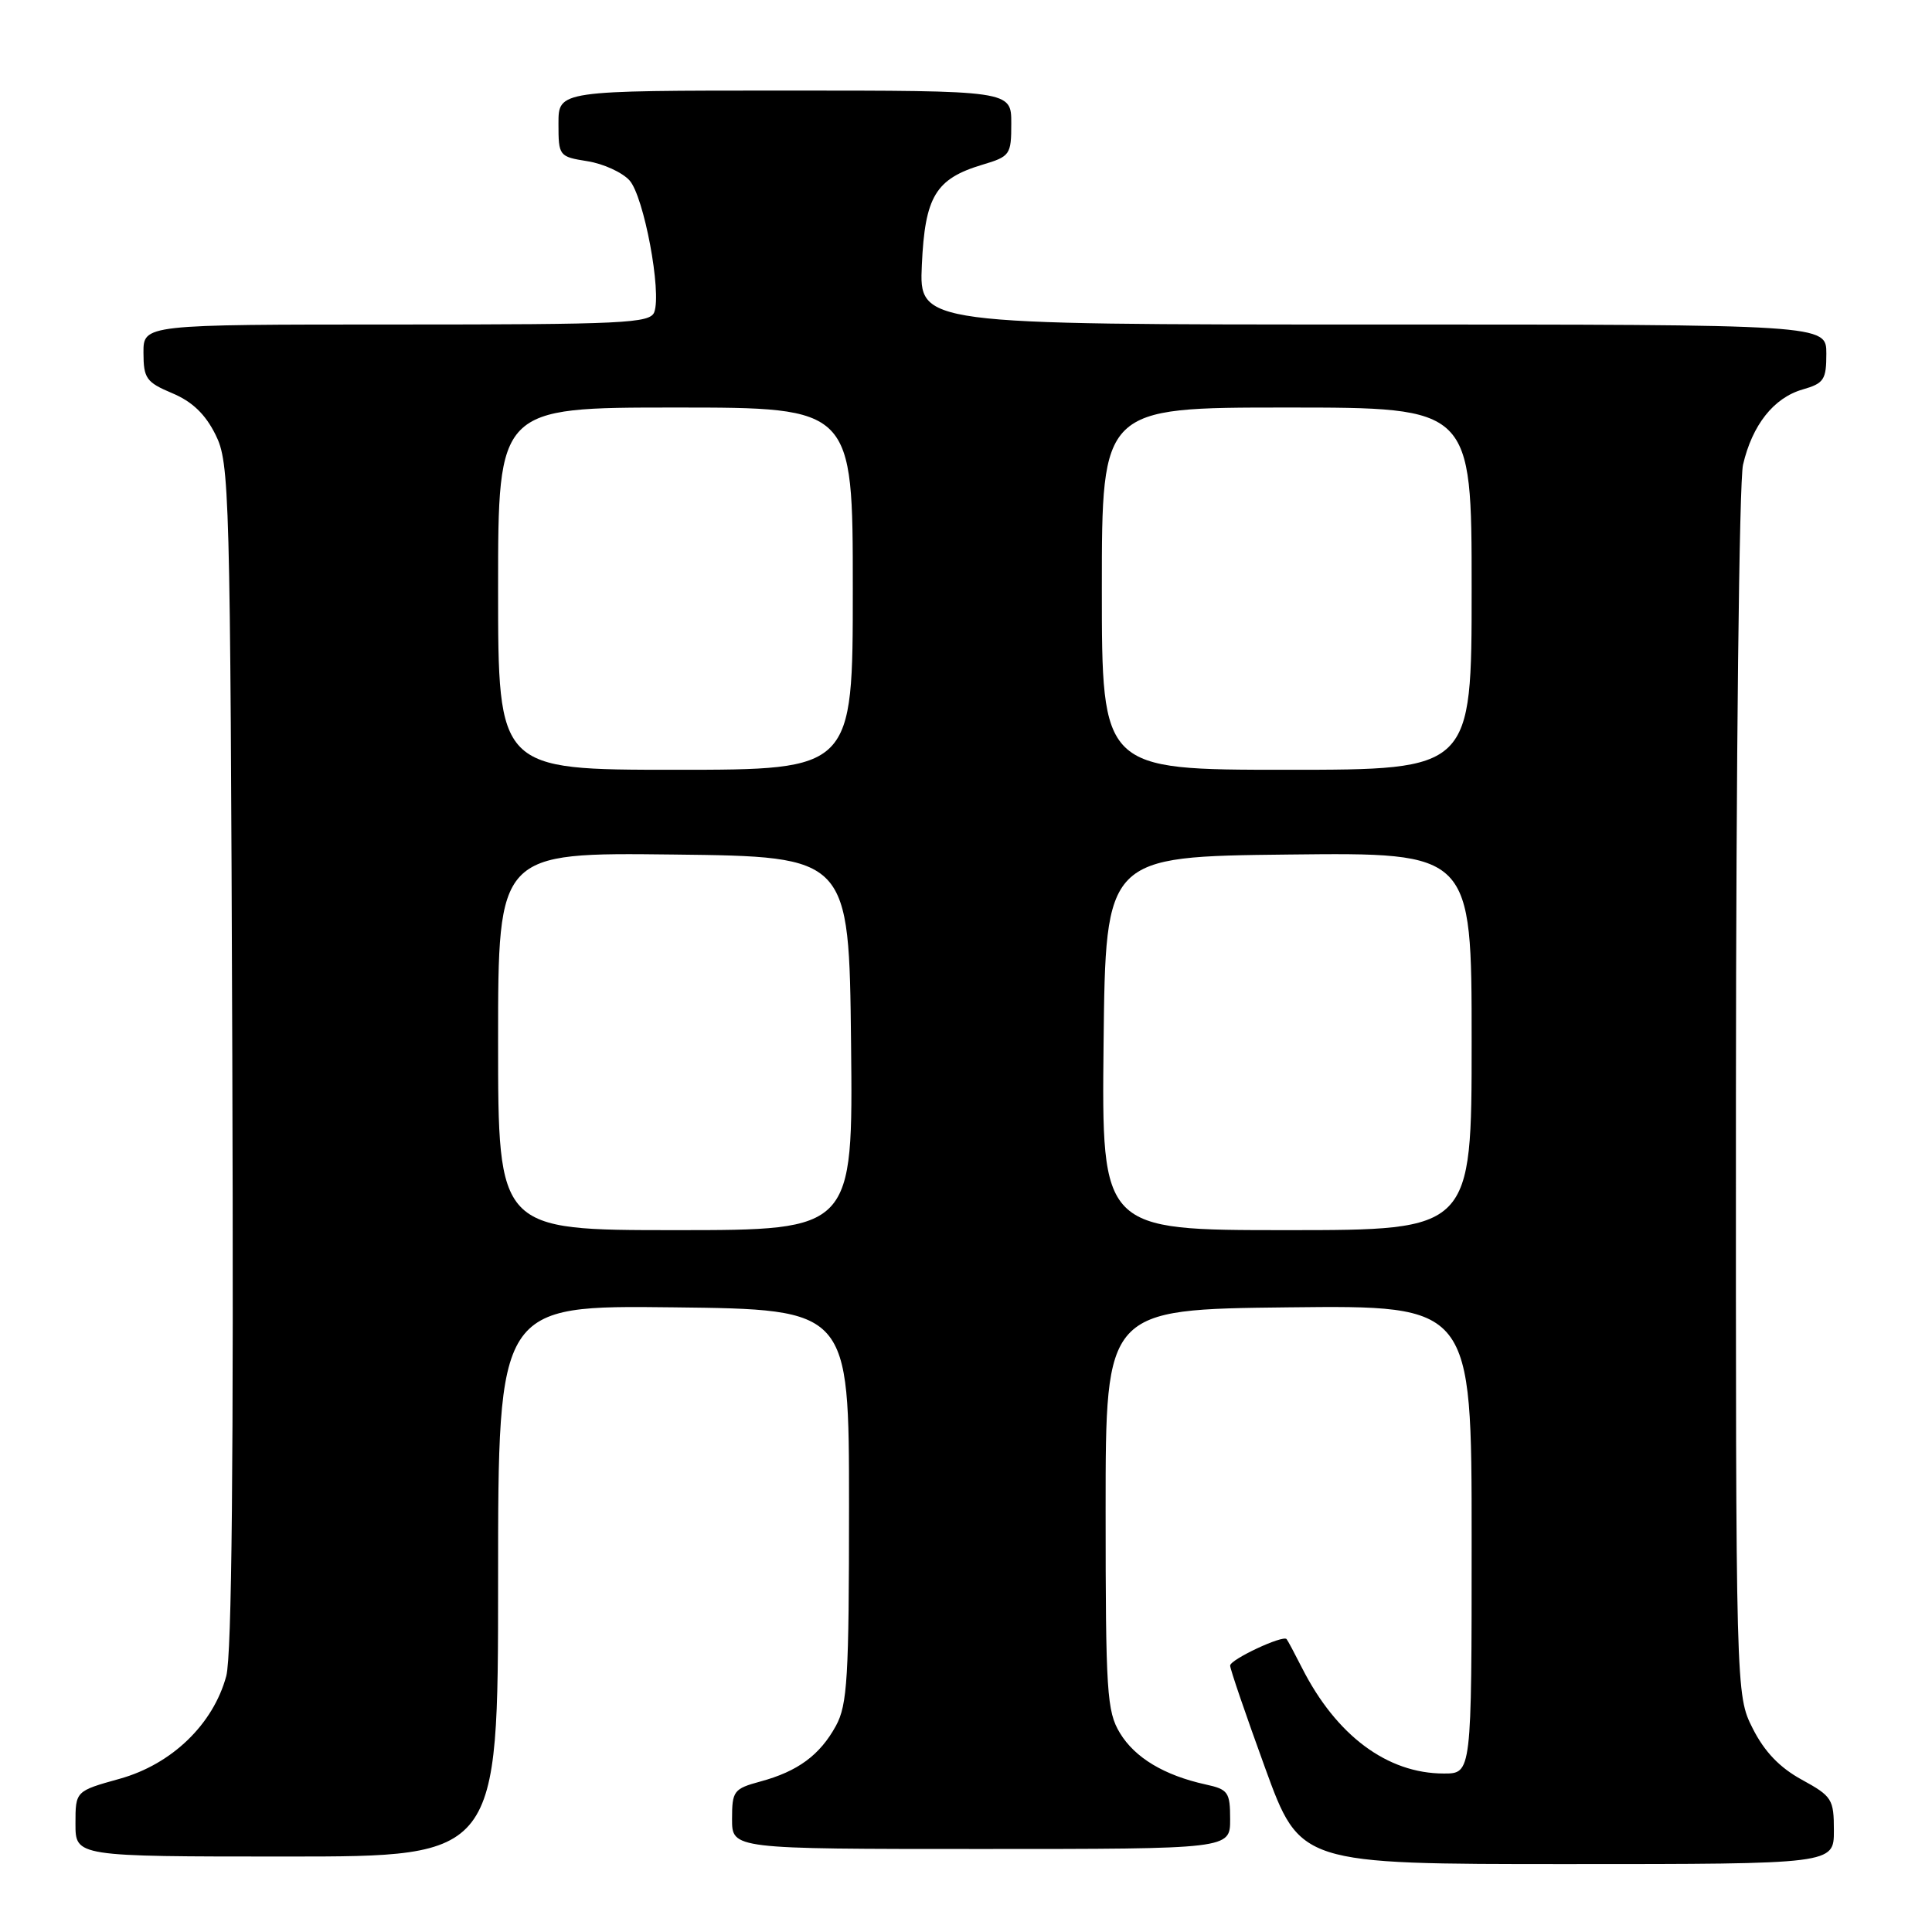 <?xml version="1.0" encoding="UTF-8" standalone="no"?>
<!DOCTYPE svg PUBLIC "-//W3C//DTD SVG 1.1//EN" "http://www.w3.org/Graphics/SVG/1.1/DTD/svg11.dtd" >
<svg xmlns="http://www.w3.org/2000/svg" xmlns:xlink="http://www.w3.org/1999/xlink" version="1.1" viewBox="0 0 256 256">
 <g >
 <path fill="currentColor"
d=" M 243.00 242.57 C 243.00 238.40 242.76 238.02 238.75 235.82 C 235.82 234.22 233.80 232.11 232.25 229.04 C 230.00 224.58 230.00 224.58 230.02 145.04 C 230.04 100.91 230.45 63.75 230.96 61.58 C 232.18 56.31 235.03 52.71 238.85 51.61 C 241.68 50.80 242.00 50.32 242.00 46.86 C 242.00 43.00 242.00 43.00 181.89 43.00 C 121.79 43.00 121.79 43.00 122.15 35.10 C 122.56 26.03 123.97 23.69 130.16 21.83 C 133.85 20.73 134.00 20.51 134.00 16.34 C 134.00 12.00 134.00 12.00 104.00 12.00 C 74.00 12.00 74.00 12.00 74.00 16.37 C 74.00 20.67 74.07 20.76 77.83 21.36 C 79.94 21.69 82.45 22.84 83.41 23.90 C 85.32 26.01 87.70 38.72 86.69 41.37 C 86.13 42.83 82.61 43.00 52.53 43.00 C 19.00 43.00 19.00 43.00 19.01 46.75 C 19.02 50.14 19.38 50.65 22.82 52.10 C 25.47 53.21 27.21 54.88 28.56 57.60 C 30.42 61.34 30.51 64.66 30.78 139.78 C 30.97 193.67 30.72 219.32 29.98 222.09 C 28.25 228.48 22.76 233.78 15.85 235.70 C 10.00 237.33 10.00 237.33 10.00 241.66 C 10.00 246.00 10.00 246.00 38.00 246.00 C 66.00 246.00 66.00 246.00 66.00 209.48 C 66.00 172.96 66.00 172.96 89.25 173.23 C 112.50 173.50 112.50 173.50 112.50 199.50 C 112.50 222.34 112.29 225.89 110.76 228.69 C 108.63 232.57 105.71 234.72 100.75 236.06 C 97.22 237.02 97.00 237.31 97.00 241.04 C 97.00 245.00 97.00 245.00 130.00 245.00 C 163.00 245.00 163.00 245.00 163.00 241.08 C 163.00 237.47 162.74 237.10 159.75 236.45 C 154.26 235.24 150.38 232.91 148.40 229.64 C 146.66 226.77 146.50 224.26 146.50 200.00 C 146.50 173.50 146.50 173.50 170.75 173.23 C 195.00 172.96 195.00 172.96 195.00 203.98 C 195.00 235.00 195.00 235.00 191.32 235.00 C 183.82 235.00 177.07 229.97 172.52 221.00 C 171.54 219.07 170.63 217.36 170.48 217.19 C 169.99 216.62 163.00 219.89 163.00 220.70 C 162.99 221.14 165.08 227.24 167.63 234.25 C 172.27 247.00 172.27 247.00 207.64 247.00 C 243.00 247.00 243.00 247.00 243.00 242.57 Z  M 66.00 137.98 C 66.00 112.96 66.00 112.96 89.25 113.23 C 112.50 113.50 112.50 113.50 112.77 138.25 C 113.03 163.00 113.03 163.00 89.52 163.00 C 66.00 163.00 66.00 163.00 66.00 137.98 Z  M 146.23 138.25 C 146.50 113.50 146.50 113.50 170.75 113.23 C 195.00 112.96 195.00 112.96 195.00 137.98 C 195.00 163.00 195.00 163.00 170.48 163.00 C 145.97 163.00 145.97 163.00 146.23 138.25 Z  M 66.00 78.00 C 66.00 54.00 66.00 54.00 89.50 54.00 C 113.00 54.00 113.00 54.00 113.00 78.00 C 113.00 102.00 113.00 102.00 89.50 102.00 C 66.00 102.00 66.00 102.00 66.00 78.00 Z  M 146.00 78.00 C 146.00 54.00 146.00 54.00 170.50 54.00 C 195.00 54.00 195.00 54.00 195.00 78.00 C 195.00 102.00 195.00 102.00 170.50 102.00 C 146.00 102.00 146.00 102.00 146.00 78.00 Z "/>
</g>
</svg>